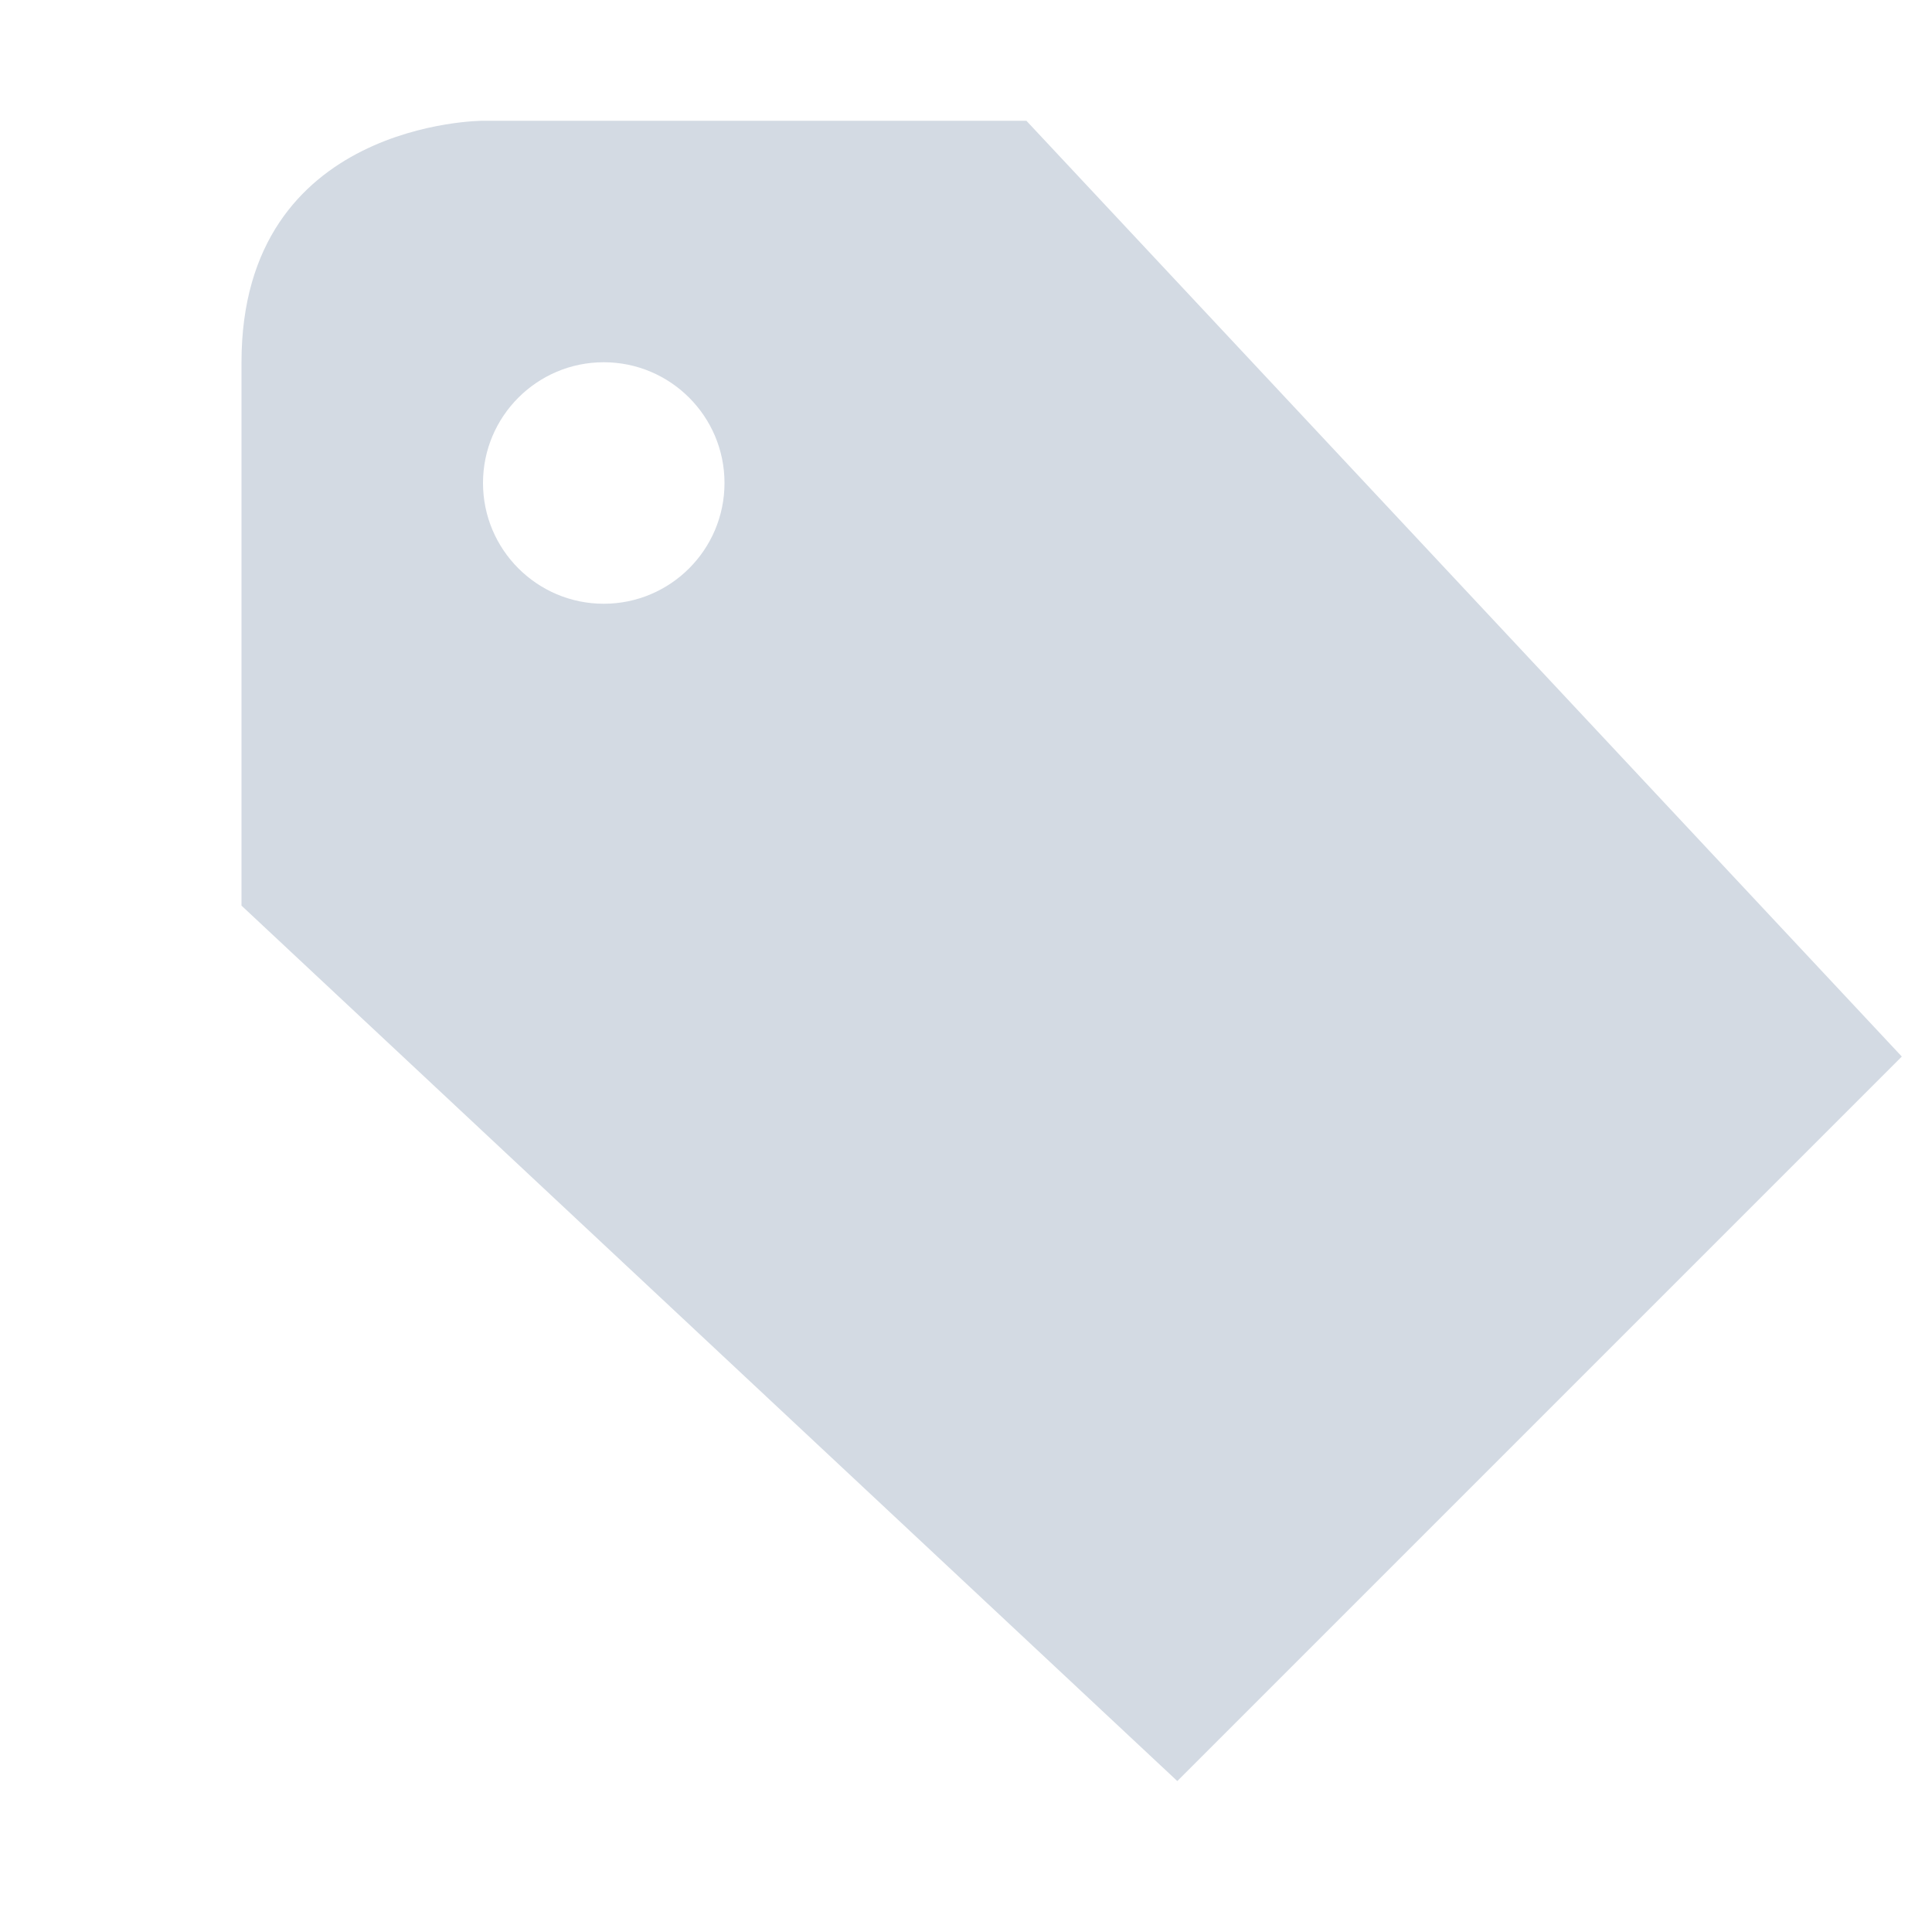 <svg xmlns="http://www.w3.org/2000/svg" style="enable-background:new" width="16" height="16" version="1.1">
 <g transform="translate(-685,-121)">
  <path style="fill:#d3dae3;fill-rule:evenodd" d="m 689,122 c 0,0 -2,0 -2,2 l 0,4.5 7.75,7.25 6,-6 -7.25,-7.75 z m 1,2 c 0.552,0 1,0.448 1,1 0,0.552 -0.448,1 -1,1 -0.552,0 -1,-0.448 -1,-1 0,-0.552 0.448,-1 1,-1 z"/>
 </g>
</svg>
